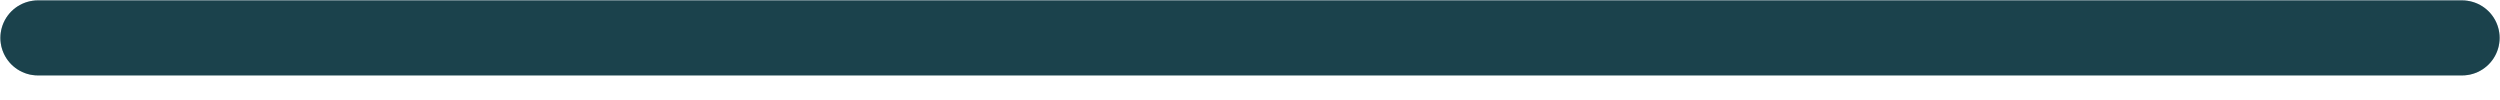 <svg width="50" height="2" viewBox="0 0 50 2" fill="none" xmlns="http://www.w3.org/2000/svg">
<path d="M0.758 0.758H49.242" stroke="#2A6877" stroke-width="1.5" stroke-linecap="round"/>
<path d="M0.758 0.758H49.242" stroke="black" stroke-opacity="0.2" stroke-width="1.5" stroke-linecap="round"/>
<path d="M0.758 0.758H49.242" stroke="black" stroke-opacity="0.2" stroke-width="1.5" stroke-linecap="round"/>
</svg>
